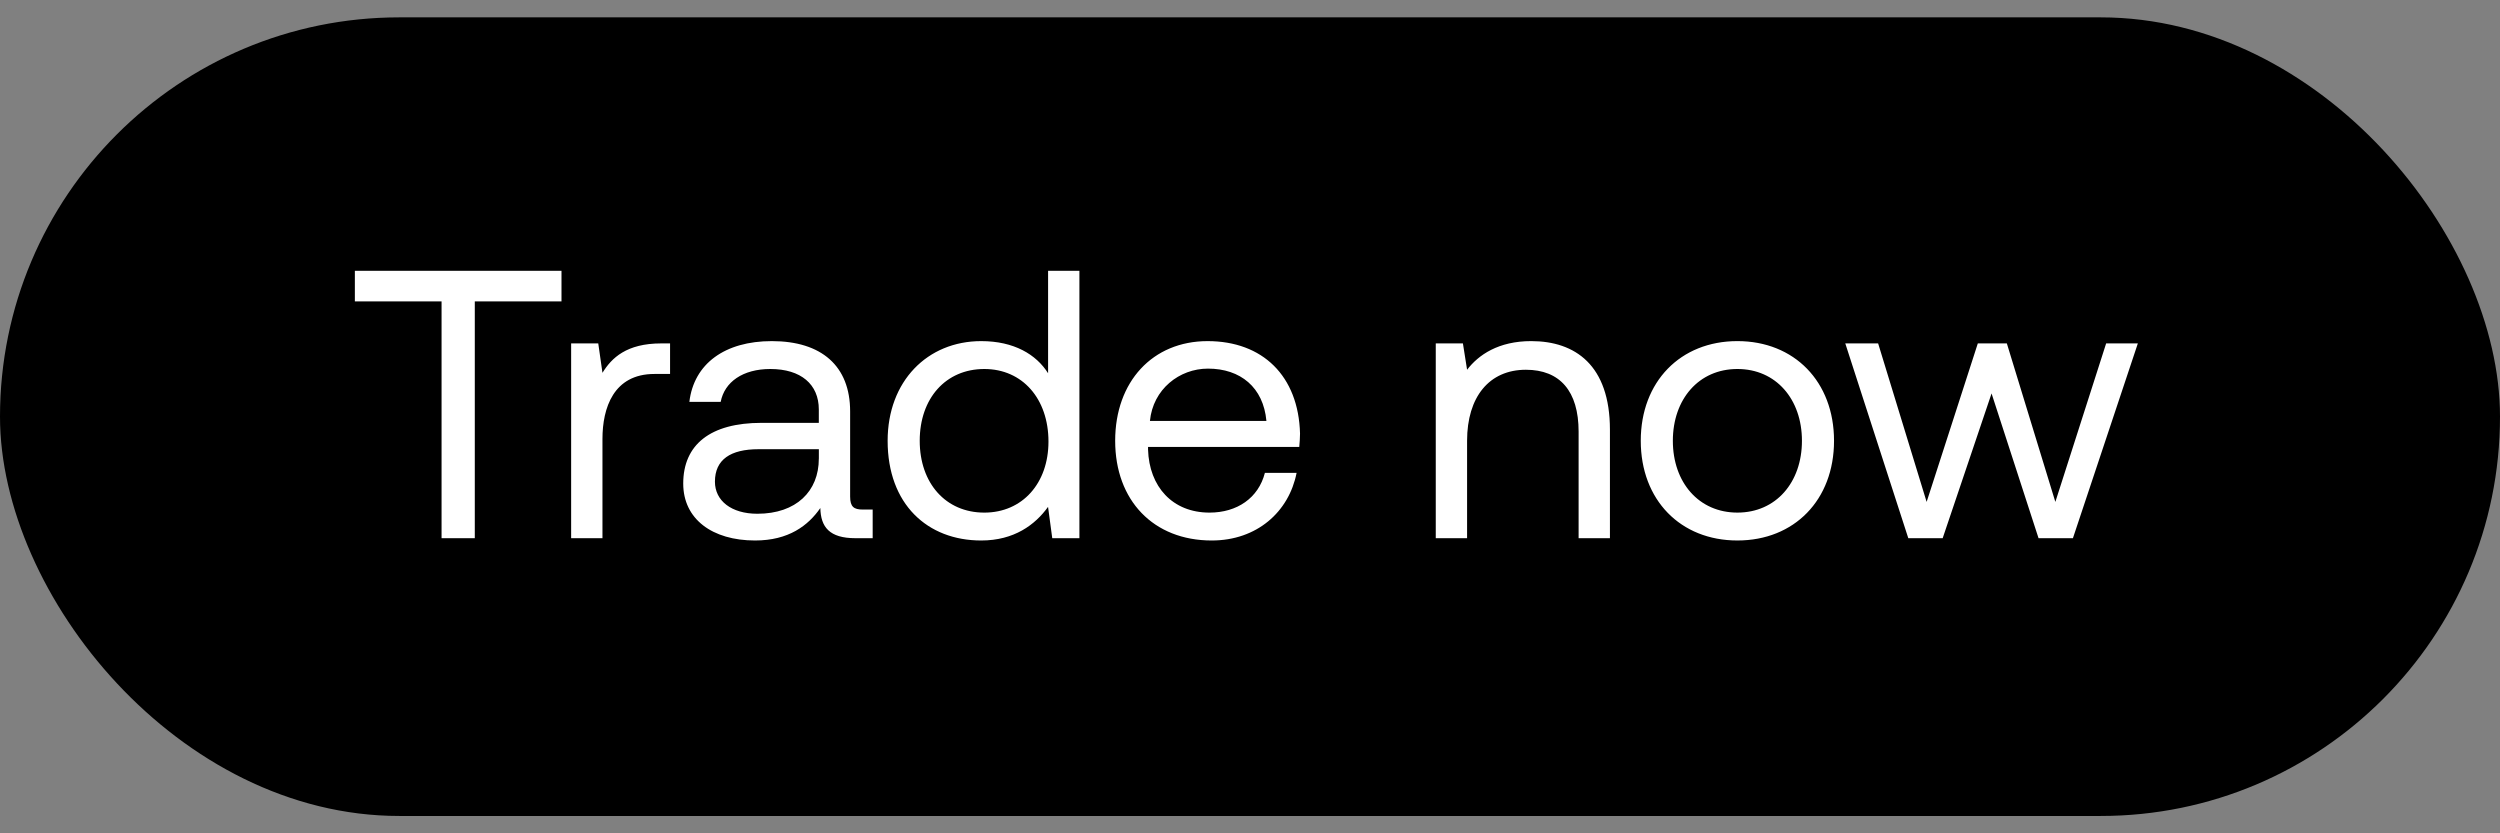 <svg width="72" height="24" viewBox="0 0 72 24" fill="none" xmlns="http://www.w3.org/2000/svg"><rect x="0" y="0" width="72" height="24" fill="#808080" stroke="none"/><rect y=".5" width="72" height="23" rx="11.5" fill="#000"/><path d="M10.22 8.68h2.497v6.82h.957V8.68h2.497V7.8H10.22v.88zm8.825 1.21c-1.001 0-1.43.418-1.694.847l-.121-.847h-.781v5.61h.902v-2.86c0-.891.319-1.87 1.496-1.87h.451v-.88h-.253zm5.802 4.785c-.253 0-.363-.077-.363-.374v-2.453c0-1.309-.825-2.024-2.255-2.024-1.352 0-2.244.649-2.375 1.749h.902c.11-.572.637-.946 1.43-.946.88 0 1.396.44 1.396 1.166v.385h-1.65c-1.473 0-2.255.627-2.255 1.749 0 1.023.837 1.639 2.069 1.639.968 0 1.529-.429 1.88-.935.011.55.264.869 1.012.869h.495v-.825h-.285zm-1.265-1.463c0 .935-.649 1.584-1.77 1.584-.748 0-1.222-.374-1.222-.924 0-.638.451-.935 1.255-.935h1.738v.275zm6.602-2.464c-.34-.539-.979-.924-1.925-.924-1.55 0-2.695 1.155-2.695 2.871 0 1.826 1.145 2.871 2.695 2.871.947 0 1.552-.451 1.925-.968l.121.902h.782V7.8h-.902v2.948zm-1.837 4.015c-1.11 0-1.859-.847-1.859-2.068s.748-2.068 1.86-2.068c1.1 0 1.848.858 1.848 2.09 0 1.199-.748 2.046-1.849 2.046zm6.553.803c1.298 0 2.222-.825 2.442-1.947h-.913c-.187.726-.803 1.144-1.595 1.144-1.067 0-1.738-.748-1.77-1.815v-.077h4.355c.011-.132.022-.264.022-.385-.044-1.661-1.078-2.662-2.662-2.662-1.584 0-2.662 1.166-2.662 2.871 0 1.716 1.1 2.871 2.783 2.871zm-1.782-3.443c.088-.913.847-1.507 1.672-1.507.935 0 1.595.539 1.683 1.507h-3.355zM44.1 9.824c-.946 0-1.518.396-1.848.825l-.12-.759h-.782v5.61h.902v-2.805c0-1.265.638-2.046 1.694-2.046.98 0 1.518.616 1.518 1.782V15.5h.902v-3.124c0-1.859-1-2.552-2.266-2.552zm5.937 5.742c1.639 0 2.783-1.166 2.783-2.871s-1.144-2.871-2.783-2.871-2.783 1.166-2.783 2.871 1.144 2.871 2.783 2.871zm0-.803c-1.111 0-1.859-.869-1.859-2.068s.748-2.068 1.859-2.068 1.859.869 1.859 2.068-.748 2.068-1.859 2.068zm4.922.737h.99l1.408-4.169 1.353 4.169h.99l1.87-5.61h-.913l-1.463 4.565-1.397-4.565h-.836l-1.474 4.565-1.397-4.565h-.946l1.815 5.61z" fill="#fff"/></svg>